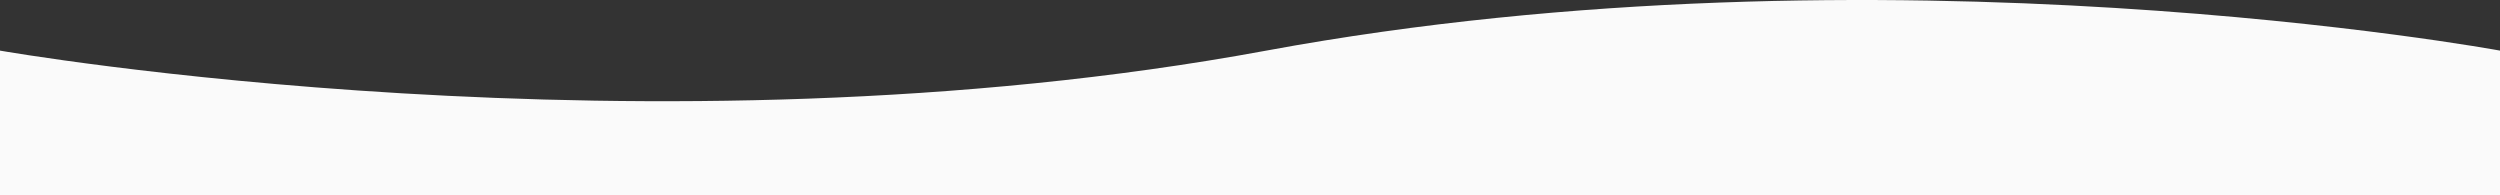 <svg xmlns="http://www.w3.org/2000/svg" width="1920" height="150" viewBox="0 0 1920 150">
  <rect x="0" y="0" width="1920" height="150" fill="#333333" stroke="none"/>
  <path id="Path_2086" data-name="Path 2086" d="M0-16.122s498.736,87.457,972.526,0,947.474,0,947.474,0V103.632H0Z" transform="translate(0 54.992)" fill="#fafafa"/>
</svg>
